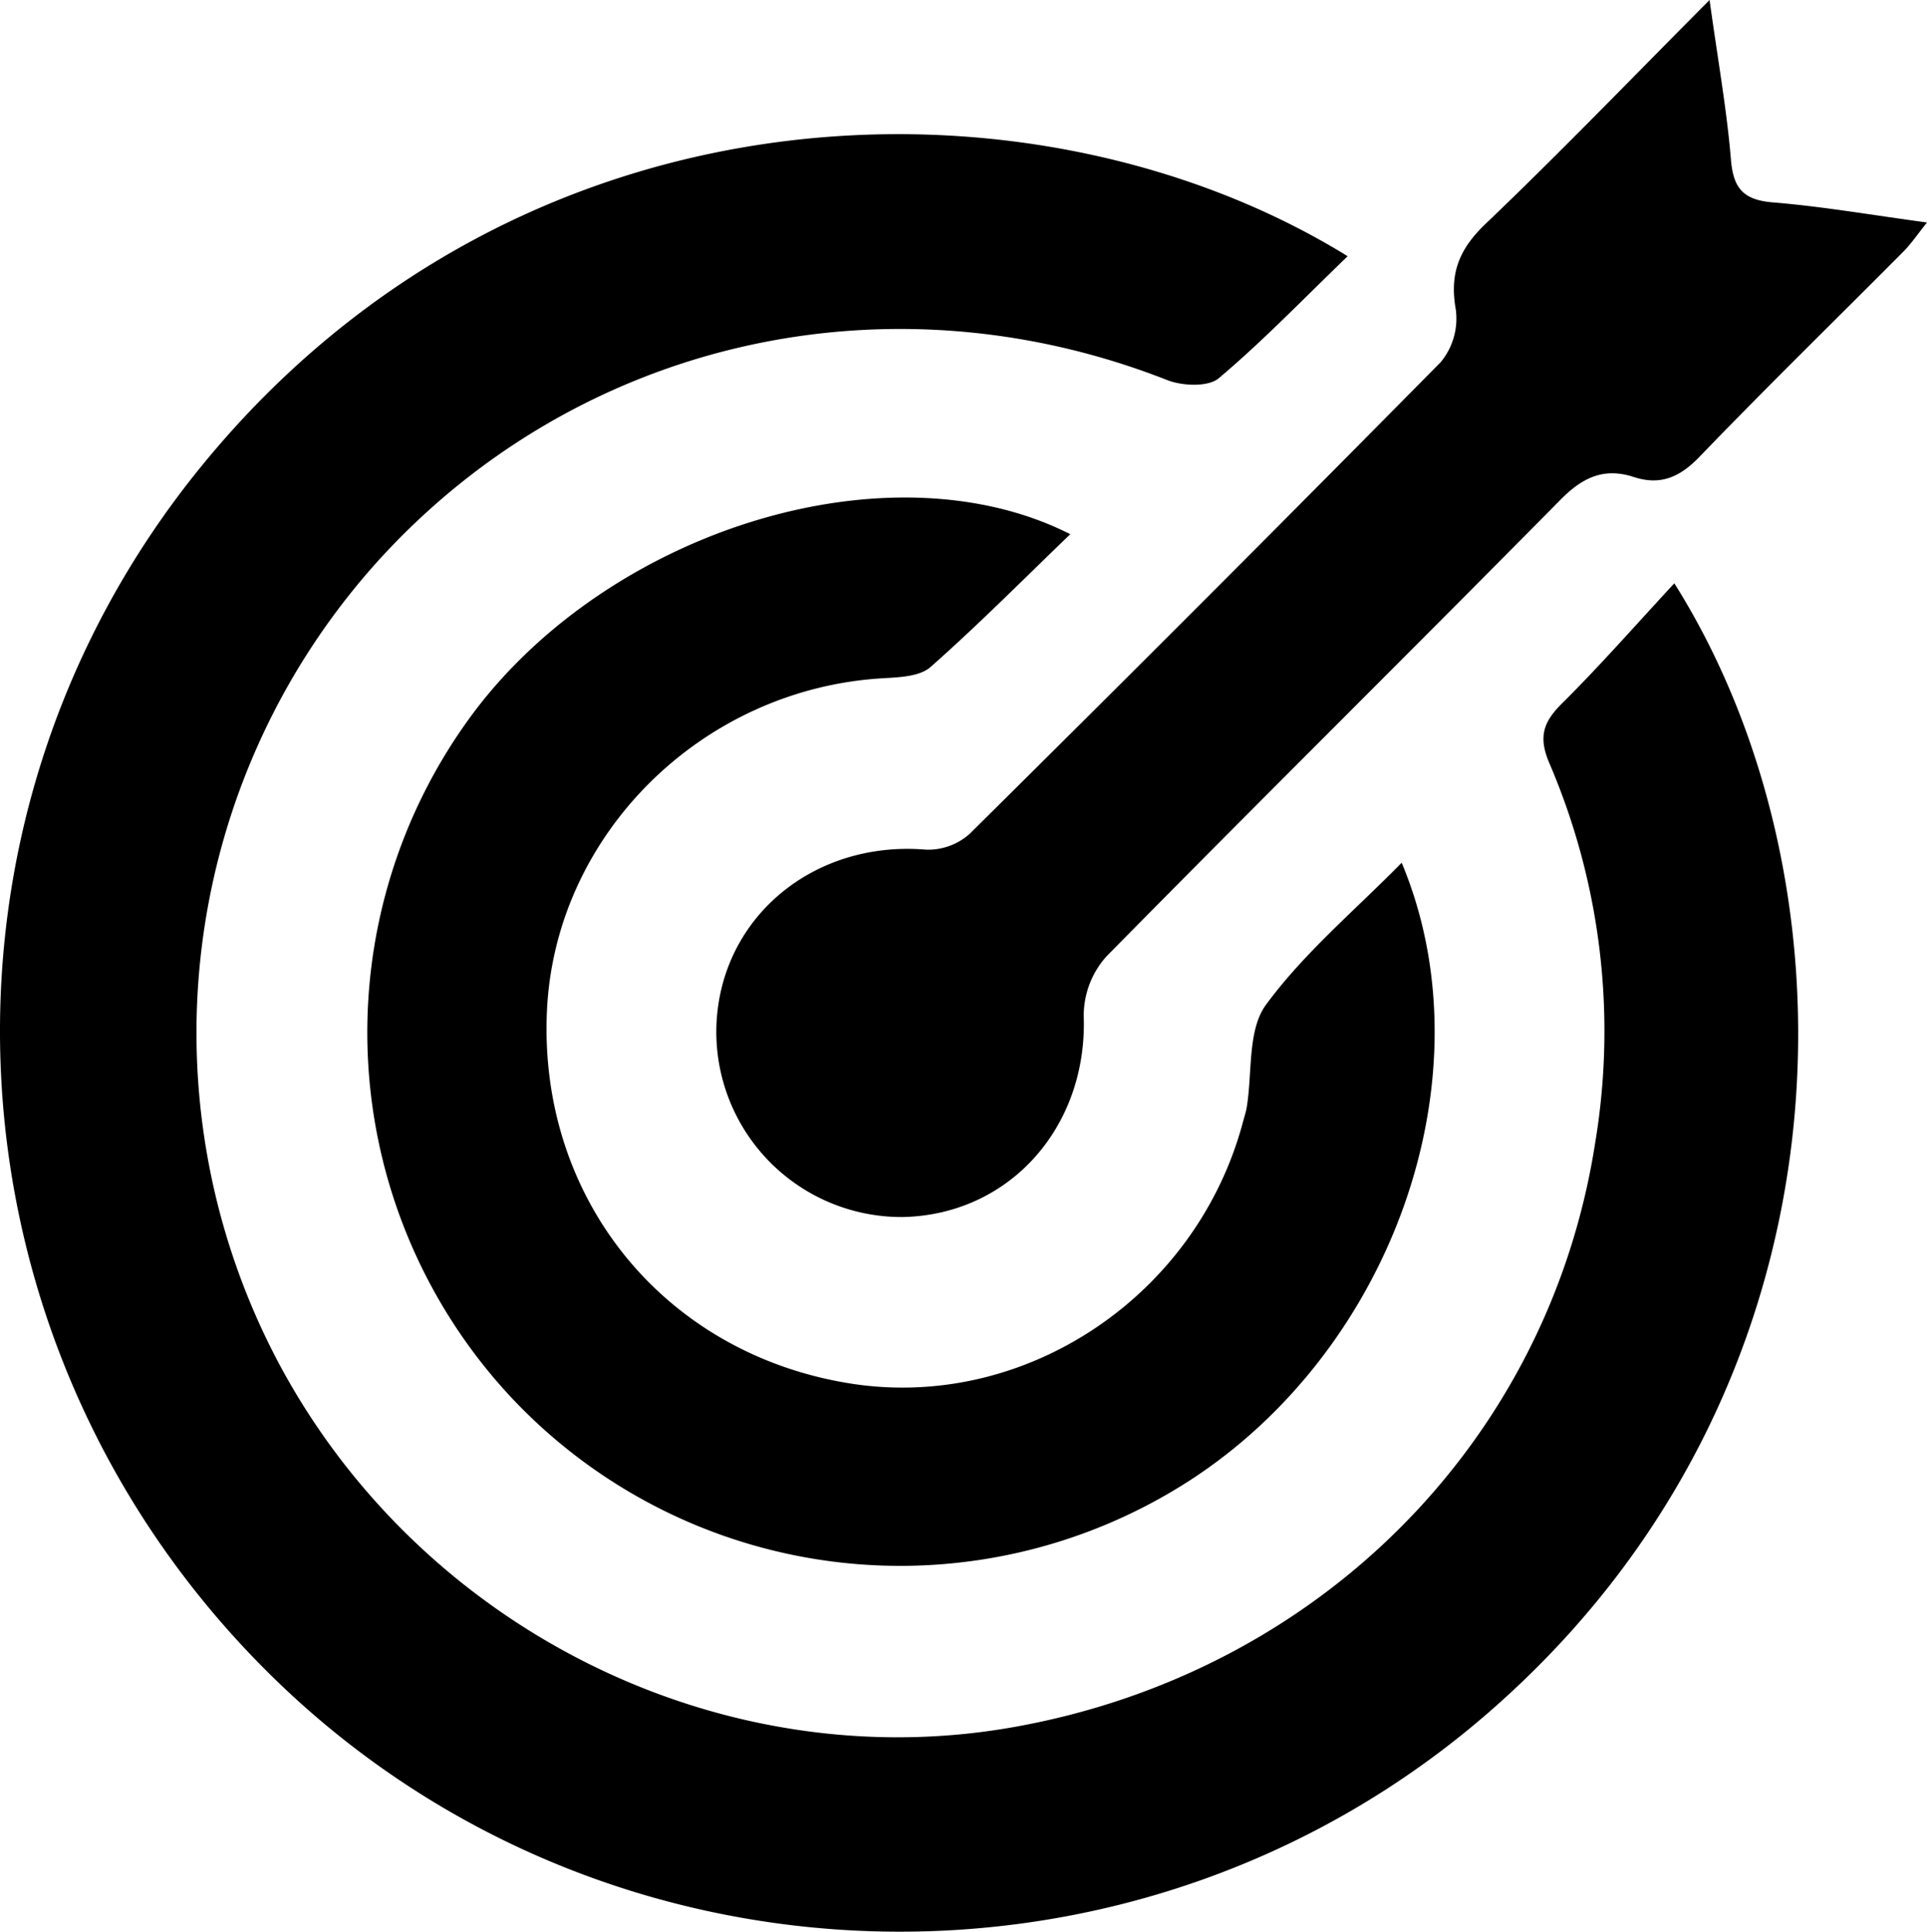 <svg xmlns="http://www.w3.org/2000/svg" width="221.519" height="222.105" viewBox="0 0 221.519 222.105" class="h-[20px] w-[20px] group-hover:text-black-800"><g fill="currentColor"><path d="M154.92 29.46c-5.194 5.008-9.782 9.789-14.823 14.033-1.212 1.02-4.179.892-5.915.21-32.012-12.579-67.454-4.616-90.454 20.492A80.984 80.984 0 0 0 32.456 157.5c16.53 30.2 50.839 46.973 84.043 41.083 35.086-6.224 61.565-32.881 66.88-67.21a78.094 78.094 0 0 0-5.258-43.59c-1.294-3.014-.75-4.729 1.435-6.9 4.408-4.37 8.5-9.056 12.916-13.815 21.9 34.776 21.325 92.917-21.539 129.991-40.271 34.841-101.061 33.128-139.216-3.879-38.789-37.621-42.5-98.185-8.373-139.81C60.05 8.594 119.093 7.346 154.92 29.46Z" data-name="Path 41"></path><path d="M123.035 61.423c-5.453 5.247-10.6 10.44-16.061 15.266-1.241 1.1-3.588 1.186-5.451 1.294-20.789 1.195-37.74 17.941-38.65 38.283-.965 21.593 13.492 39.37 34.8 42.794 20.1 3.23 39.922-9.99 45.242-30.169.136-.517.312-1.03.4-1.556.662-4 .079-8.9 2.215-11.806 4.362-5.943 10.182-10.815 15.6-16.334 10.181 24.324-.884 55.838-24.38 71.037a61.305 61.305 0 0 1-78.328-9.931 61.474 61.474 0 0 1-3.906-78.464c15.899-21.056 47.868-30.876 68.519-20.414Z" data-name="Path 42"></path><path d="M196.524 0c.98 7.073 1.989 12.7 2.458 18.371.274 3.316 1.456 4.624 4.816 4.9 5.684.464 11.326 1.448 17.721 2.312-1.1 1.372-1.827 2.454-2.727 3.36-7.812 7.861-15.746 15.6-23.433 23.585-2.26 2.348-4.485 3.318-7.55 2.318-3.451-1.126-5.9.055-8.453 2.644-17.324 17.56-34.877 34.9-52.17 52.487a10.222 10.222 0 0 0-2.605 6.808c.467 12.723-8.468 22.889-20.8 23.147a21.3 21.3 0 0 1-21.425-22c.453-12.441 11.178-21.335 24.088-20.242a7.153 7.153 0 0 0 5.009-1.807q27.252-26.97 54.183-54.265a7.867 7.867 0 0 0 1.715-6.033c-.74-4.155.39-6.952 3.437-9.861 8.494-8.107 16.639-16.58 25.736-25.724Z" data-name="Path 43"></path></g></svg>
